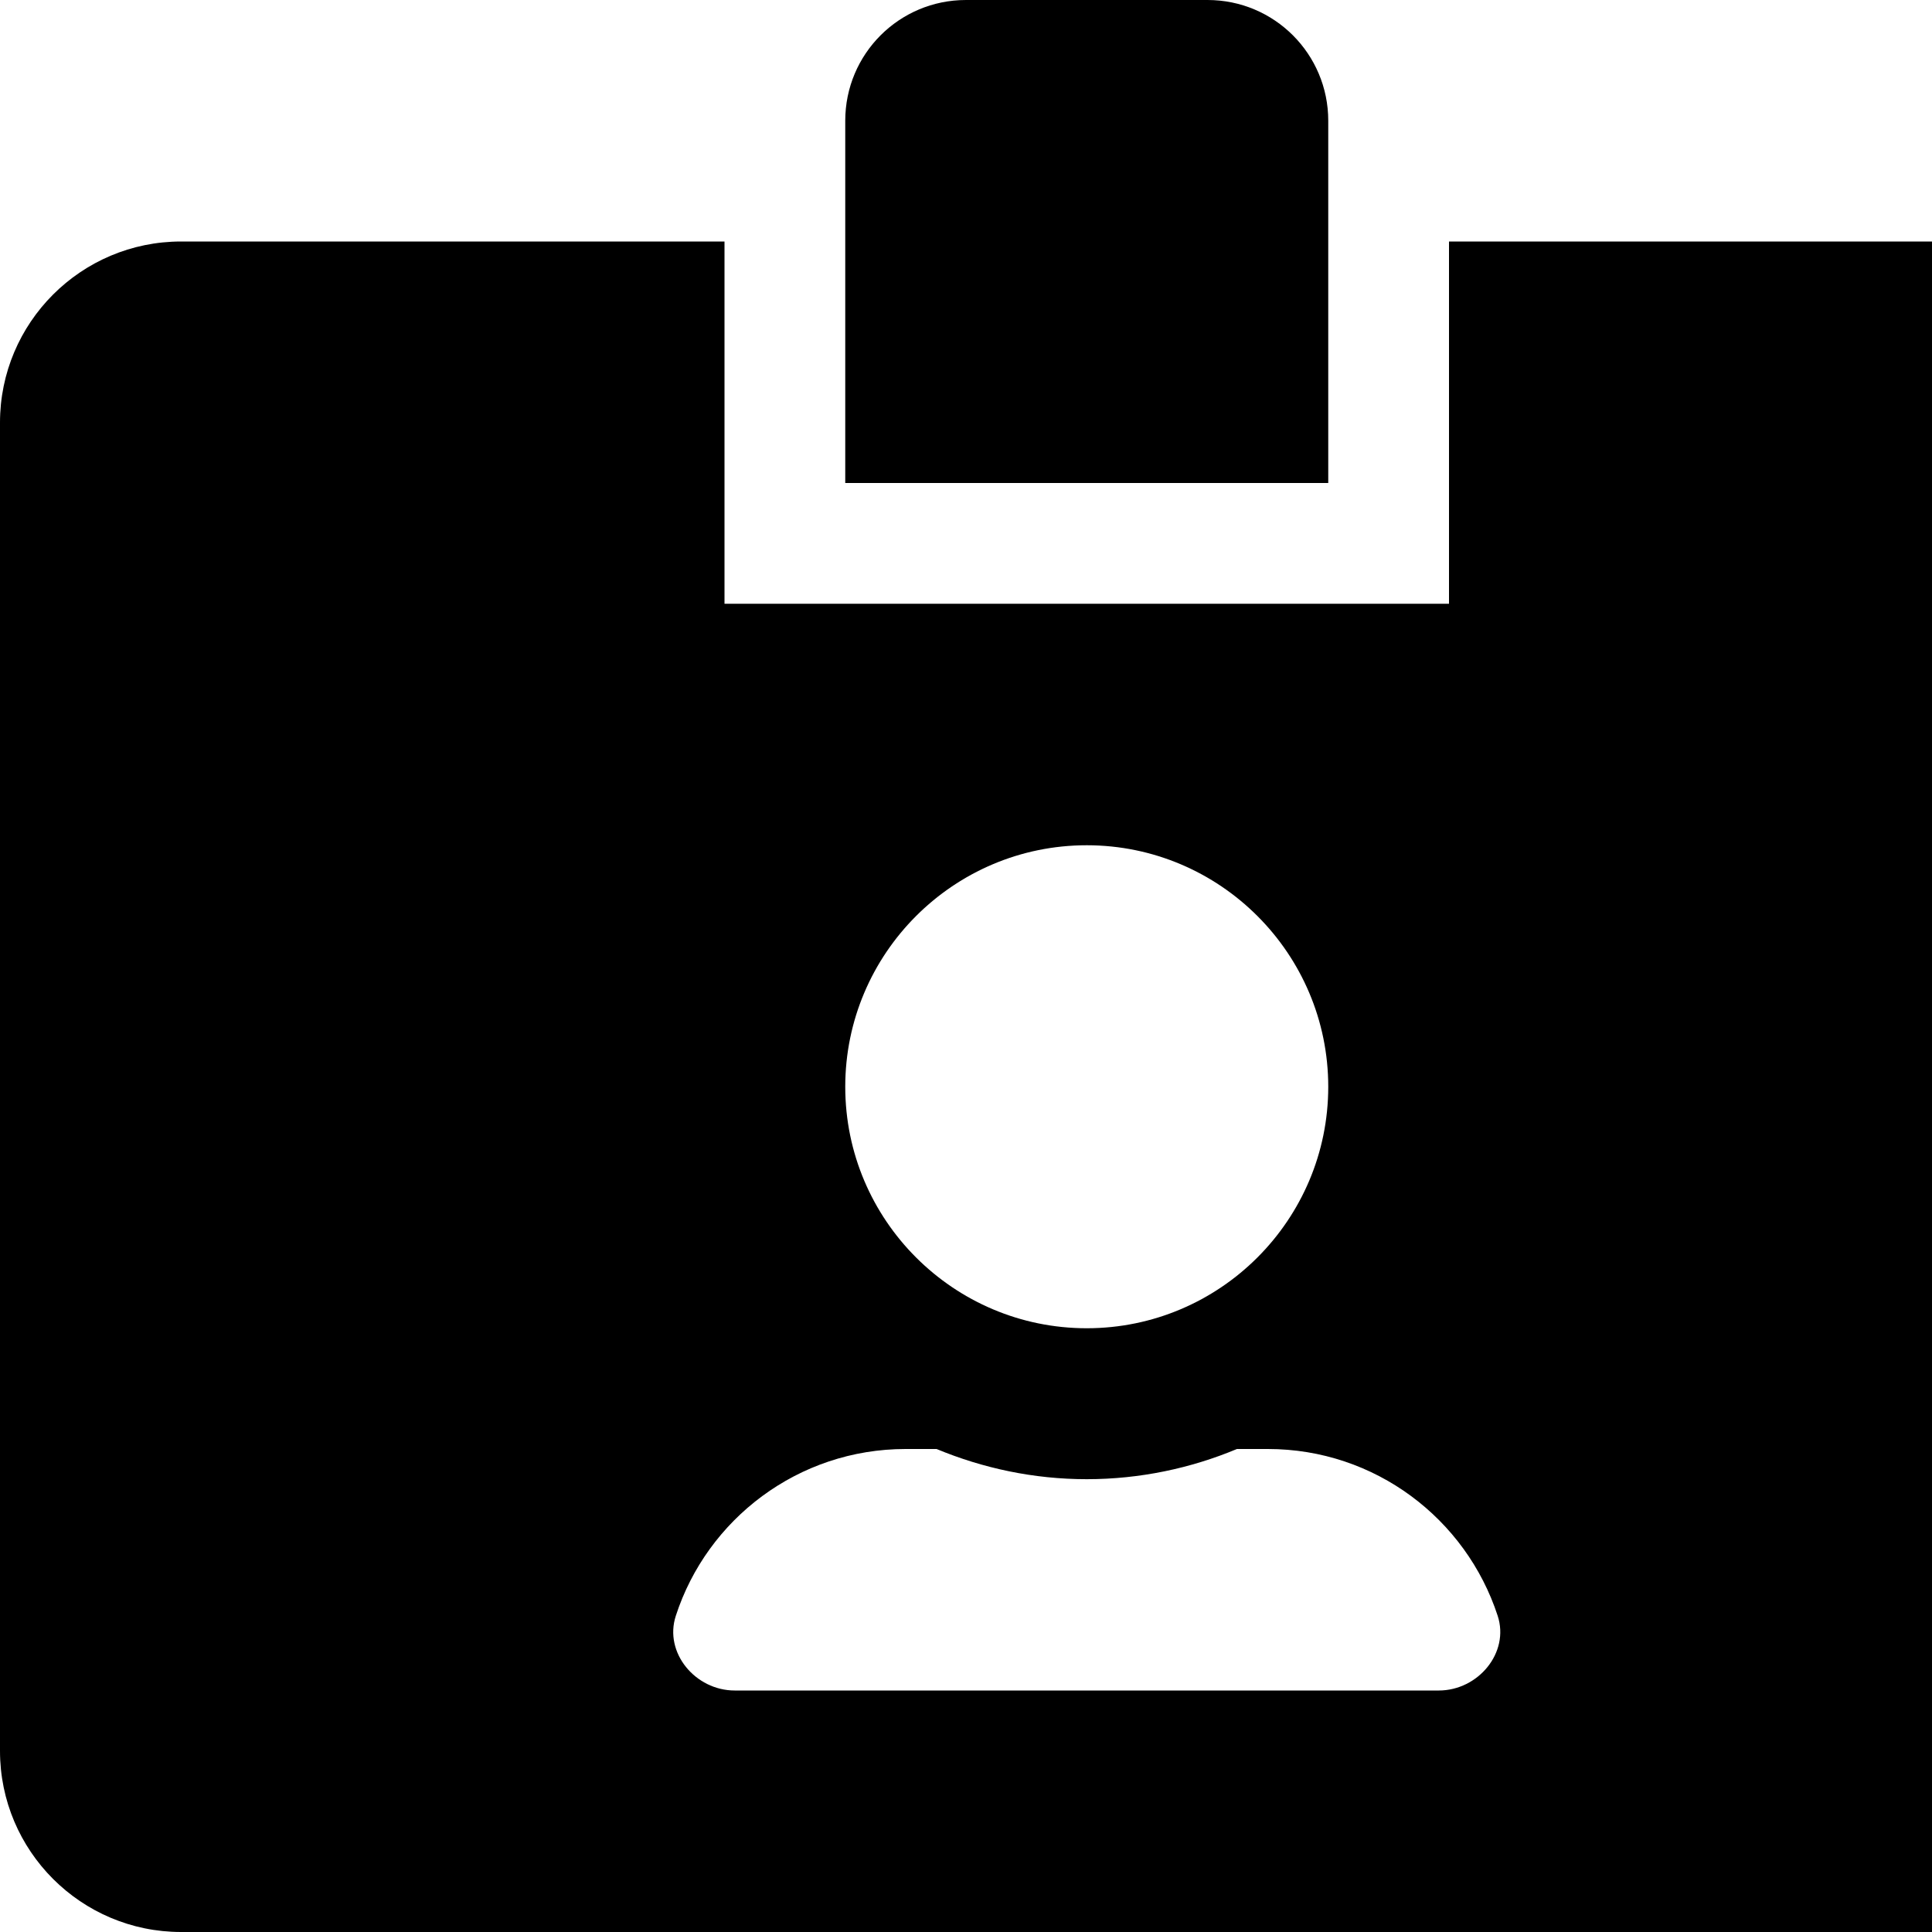 <svg xmlns="http://www.w3.org/2000/svg" version="1.1" viewBox="0 0 512 512" fill="currentColor"><path fill="currentColor" d="M528 64H384v96H192V64H48C21.5 64 0 85.5 0 112v352c0 26.5 21.5 48 48 48h480c26.5 0 48-21.5 48-48V112c0-26.5-21.5-48-48-48M288 224c35.3 0 64 28.7 64 64s-28.7 64-64 64s-64-28.7-64-64s28.7-64 64-64m93.3 224H194.7c-10.4 0-18.8-10-15.6-19.8c8.3-25.6 32.4-44.2 60.9-44.2h8.2c12.3 5.1 25.7 8 39.8 8s27.6-2.9 39.8-8h8.2c28.4 0 52.5 18.5 60.9 44.2c3.2 9.8-5.2 19.8-15.6 19.8M352 32c0-17.7-14.3-32-32-32h-64c-17.7 0-32 14.3-32 32v96h128z"/></svg>